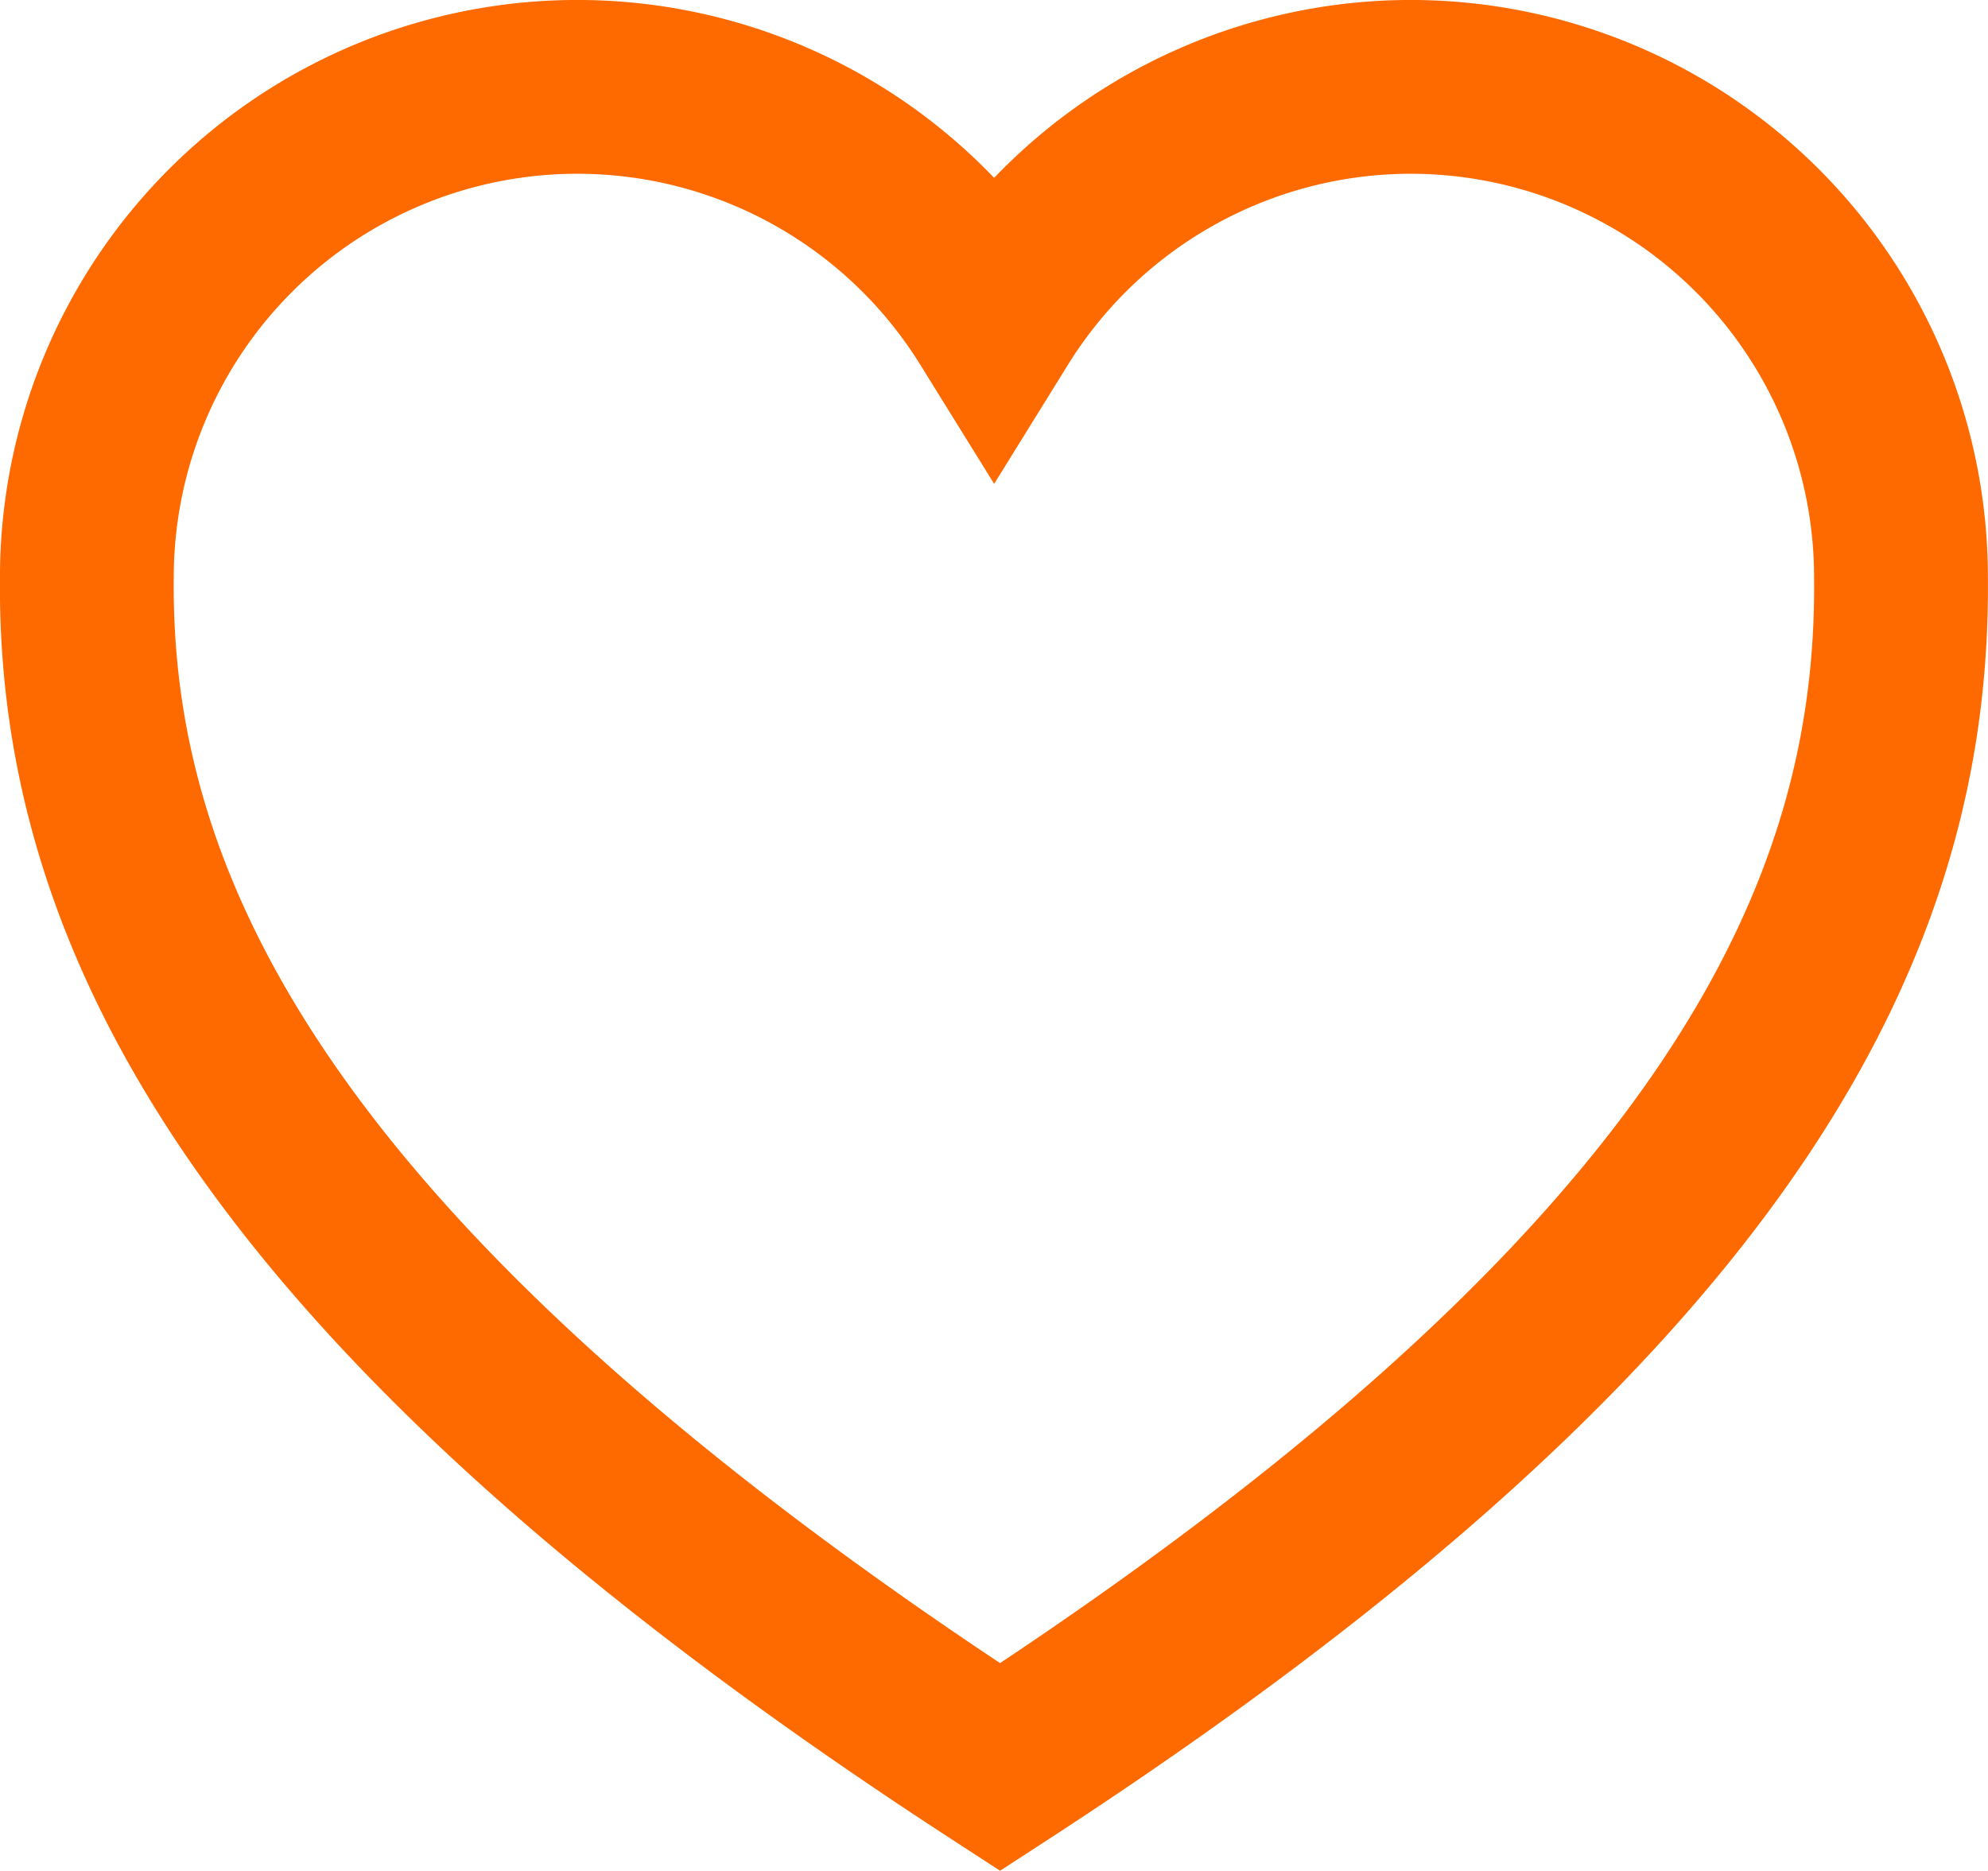 <?xml version="1.0" encoding="UTF-8" standalone="no"?>
<!-- Created with Inkscape (http://www.inkscape.org/) -->

<svg
   width="27.508mm"
   height="25.887mm"
   viewBox="0 0 27.508 25.887"
   version="1.1"
   id="svg210"
   xml:space="preserve"
   xmlns="http://www.w3.org/2000/svg"
   xmlns:svg="http://www.w3.org/2000/svg"><defs
     id="defs207" /><g
     id="layer1"
     transform="translate(-428.031,-128.131)"><path
       id="path377-2"
       style="fill:none;fill-opacity:1;stroke:#ff6a00;stroke-width:2.405;stroke-linecap:round;stroke-dasharray:none;stroke-opacity:1"
       d="m 436.02,129.333 a 6.787,6.787 0 0 0 -6.787,6.787 c -0.046,4.576 2.361,9.789 12.636,16.464 10.274,-6.675 12.512,-11.888 12.466,-16.464 a 6.787,6.787 0 0 0 -6.787,-6.787 6.787,6.787 0 0 0 -5.761,3.211 6.787,6.787 0 0 0 -5.767,-3.211 z" /></g></svg>
